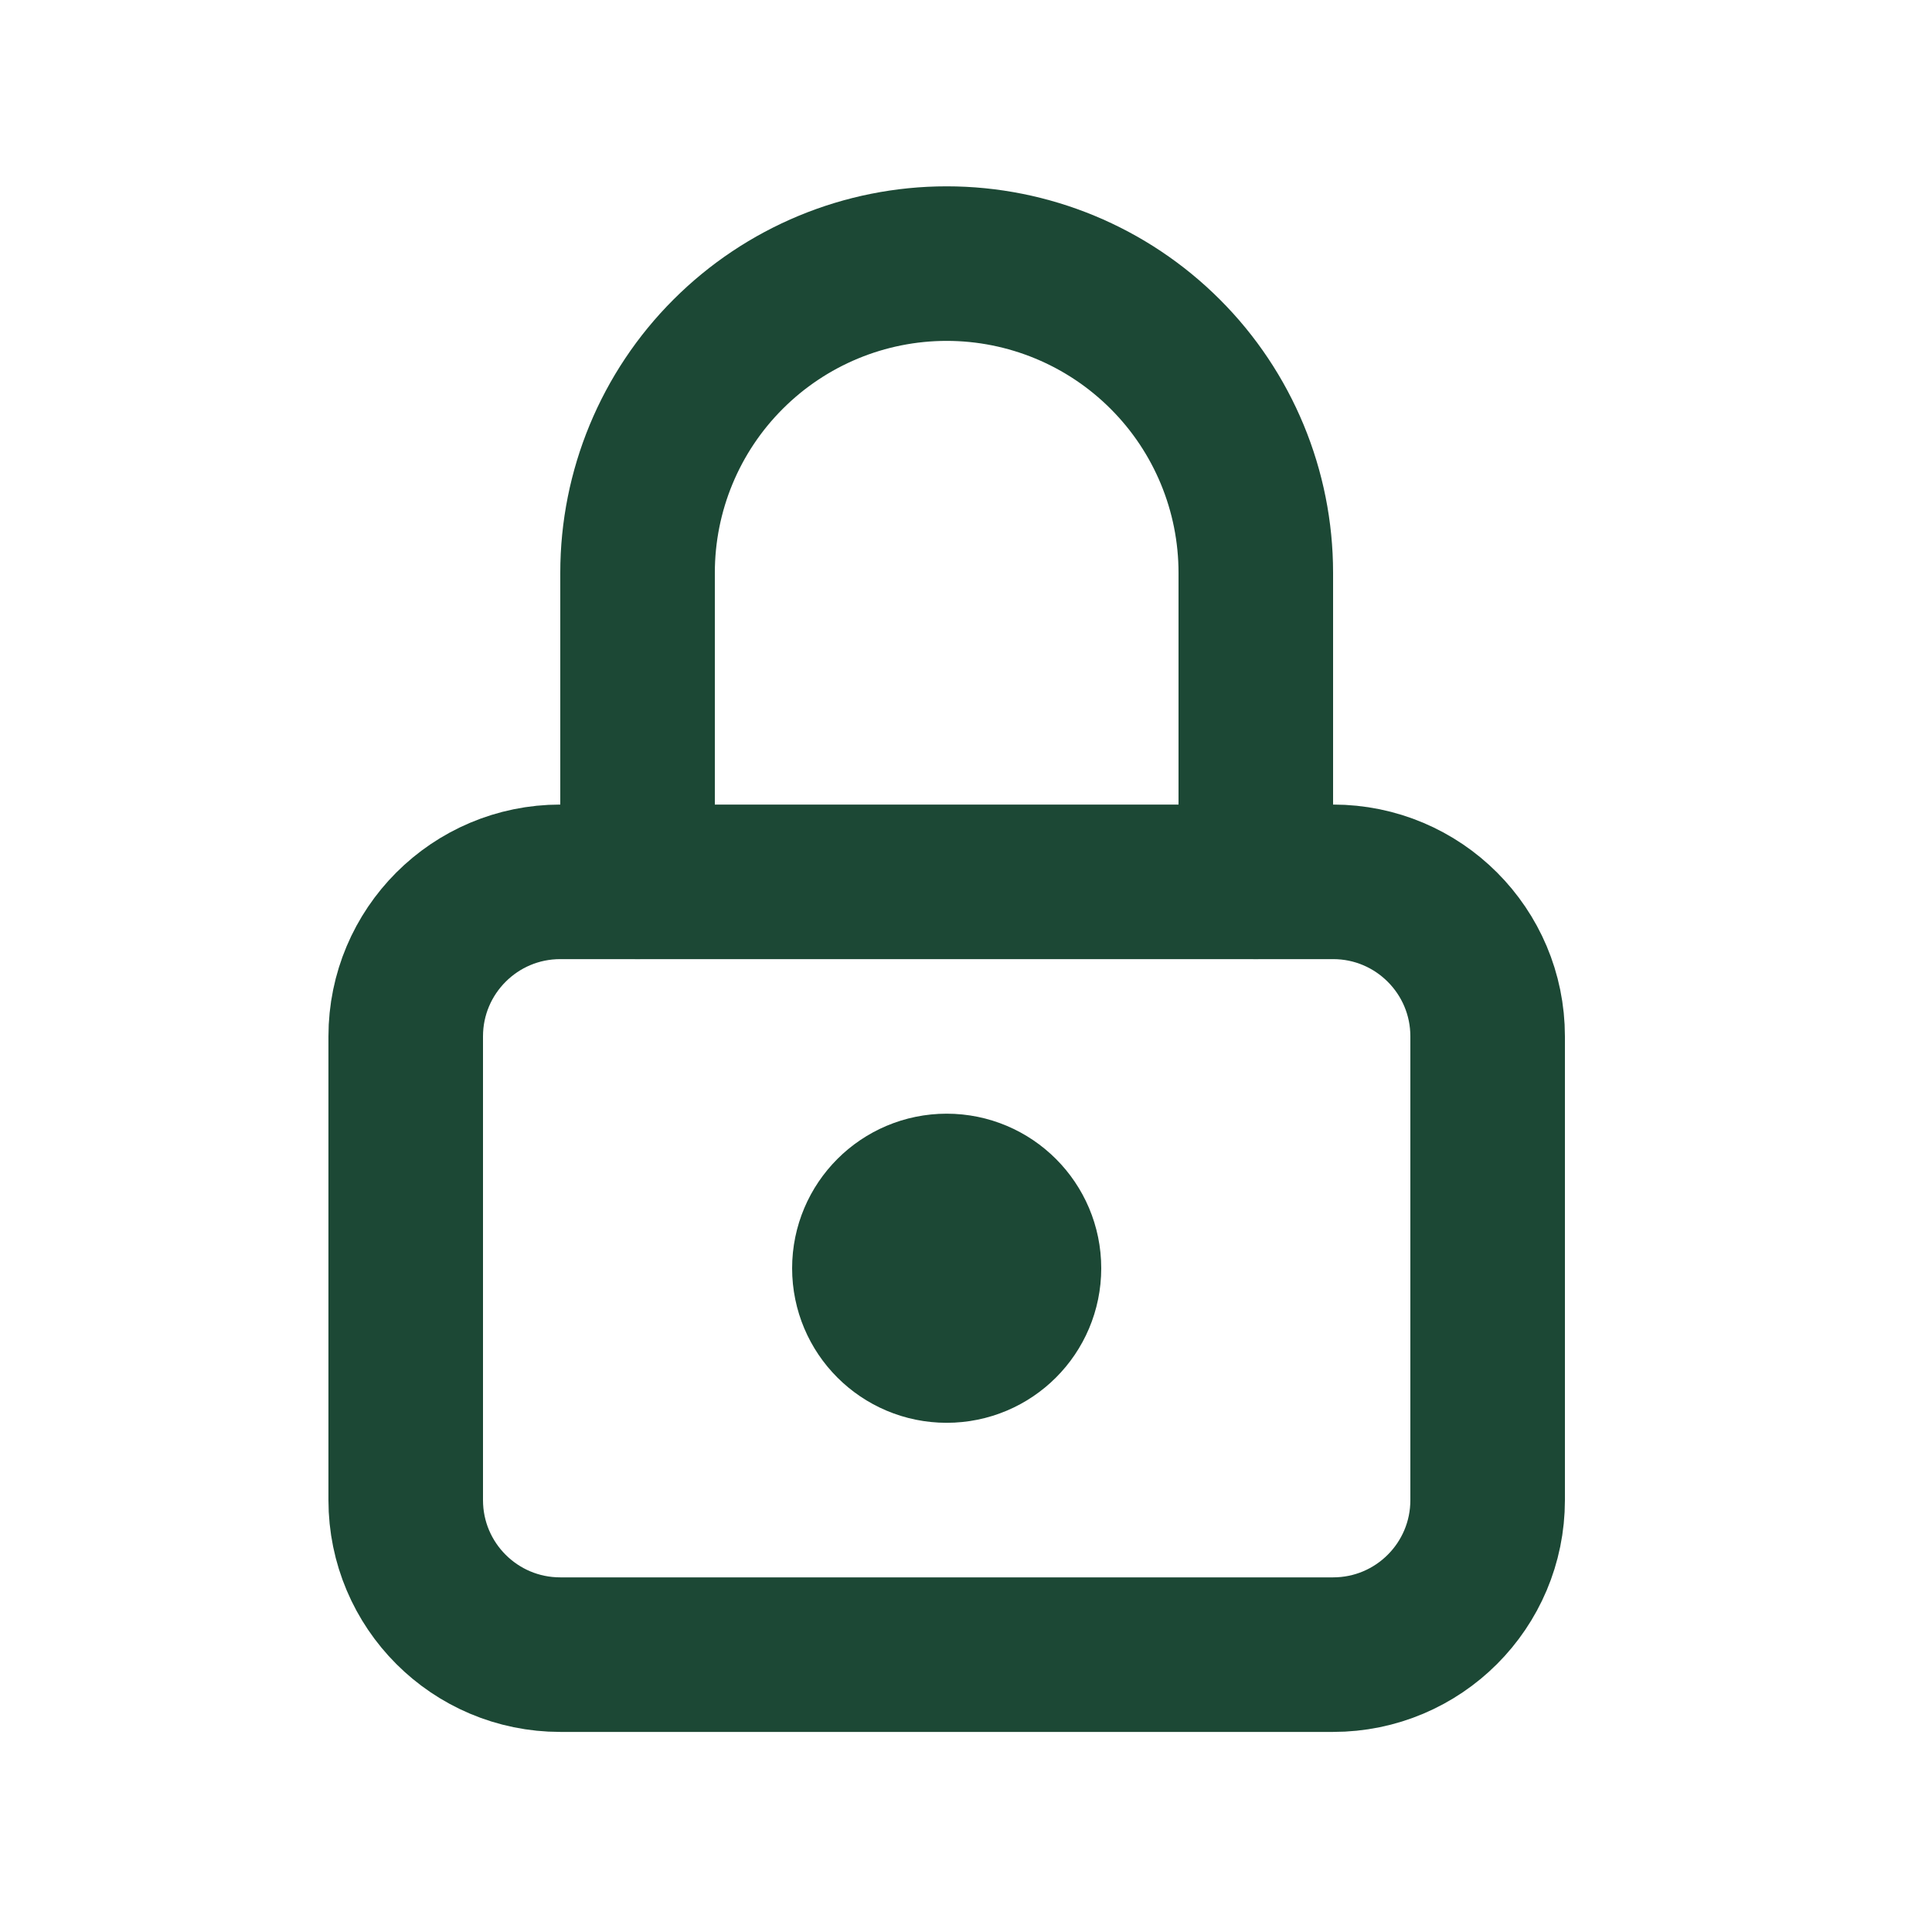<svg width="25" height="25" viewBox="0 0 25 25" fill="none" xmlns="http://www.w3.org/2000/svg">
<g clip-path="url(#clip0_144_6779)">
<path d="M17.25 11.411H7.25C6.145 11.411 5.25 12.307 5.25 13.411V19.411C5.25 20.516 6.145 21.411 7.25 21.411H17.25C18.355 21.411 19.25 20.516 19.25 19.411V13.411C19.25 12.307 18.355 11.411 17.25 11.411Z" stroke="#1C4835" stroke-width="2" stroke-linecap="round" stroke-linejoin="round"/>
<path d="M12.25 17.411C12.802 17.411 13.25 16.964 13.25 16.411C13.25 15.859 12.802 15.411 12.25 15.411C11.698 15.411 11.25 15.859 11.25 16.411C11.25 16.964 11.698 17.411 12.25 17.411Z" stroke="#1C4835" stroke-width="2" stroke-linecap="round" stroke-linejoin="round"/>
<path d="M8.25 11.411V7.411C8.25 6.351 8.671 5.333 9.422 4.583C10.172 3.833 11.189 3.411 12.25 3.411C13.311 3.411 14.328 3.833 15.078 4.583C15.829 5.333 16.25 6.351 16.25 7.411V11.411" stroke="#1C4835" stroke-width="2" stroke-linecap="round" stroke-linejoin="round"/>
</g>
<defs>
<clipPath id="clip0_144_6779">
<rect width="24" height="24" fill="white" transform="translate(0.25 0.411)"/>
</clipPath>
</defs>
</svg>
